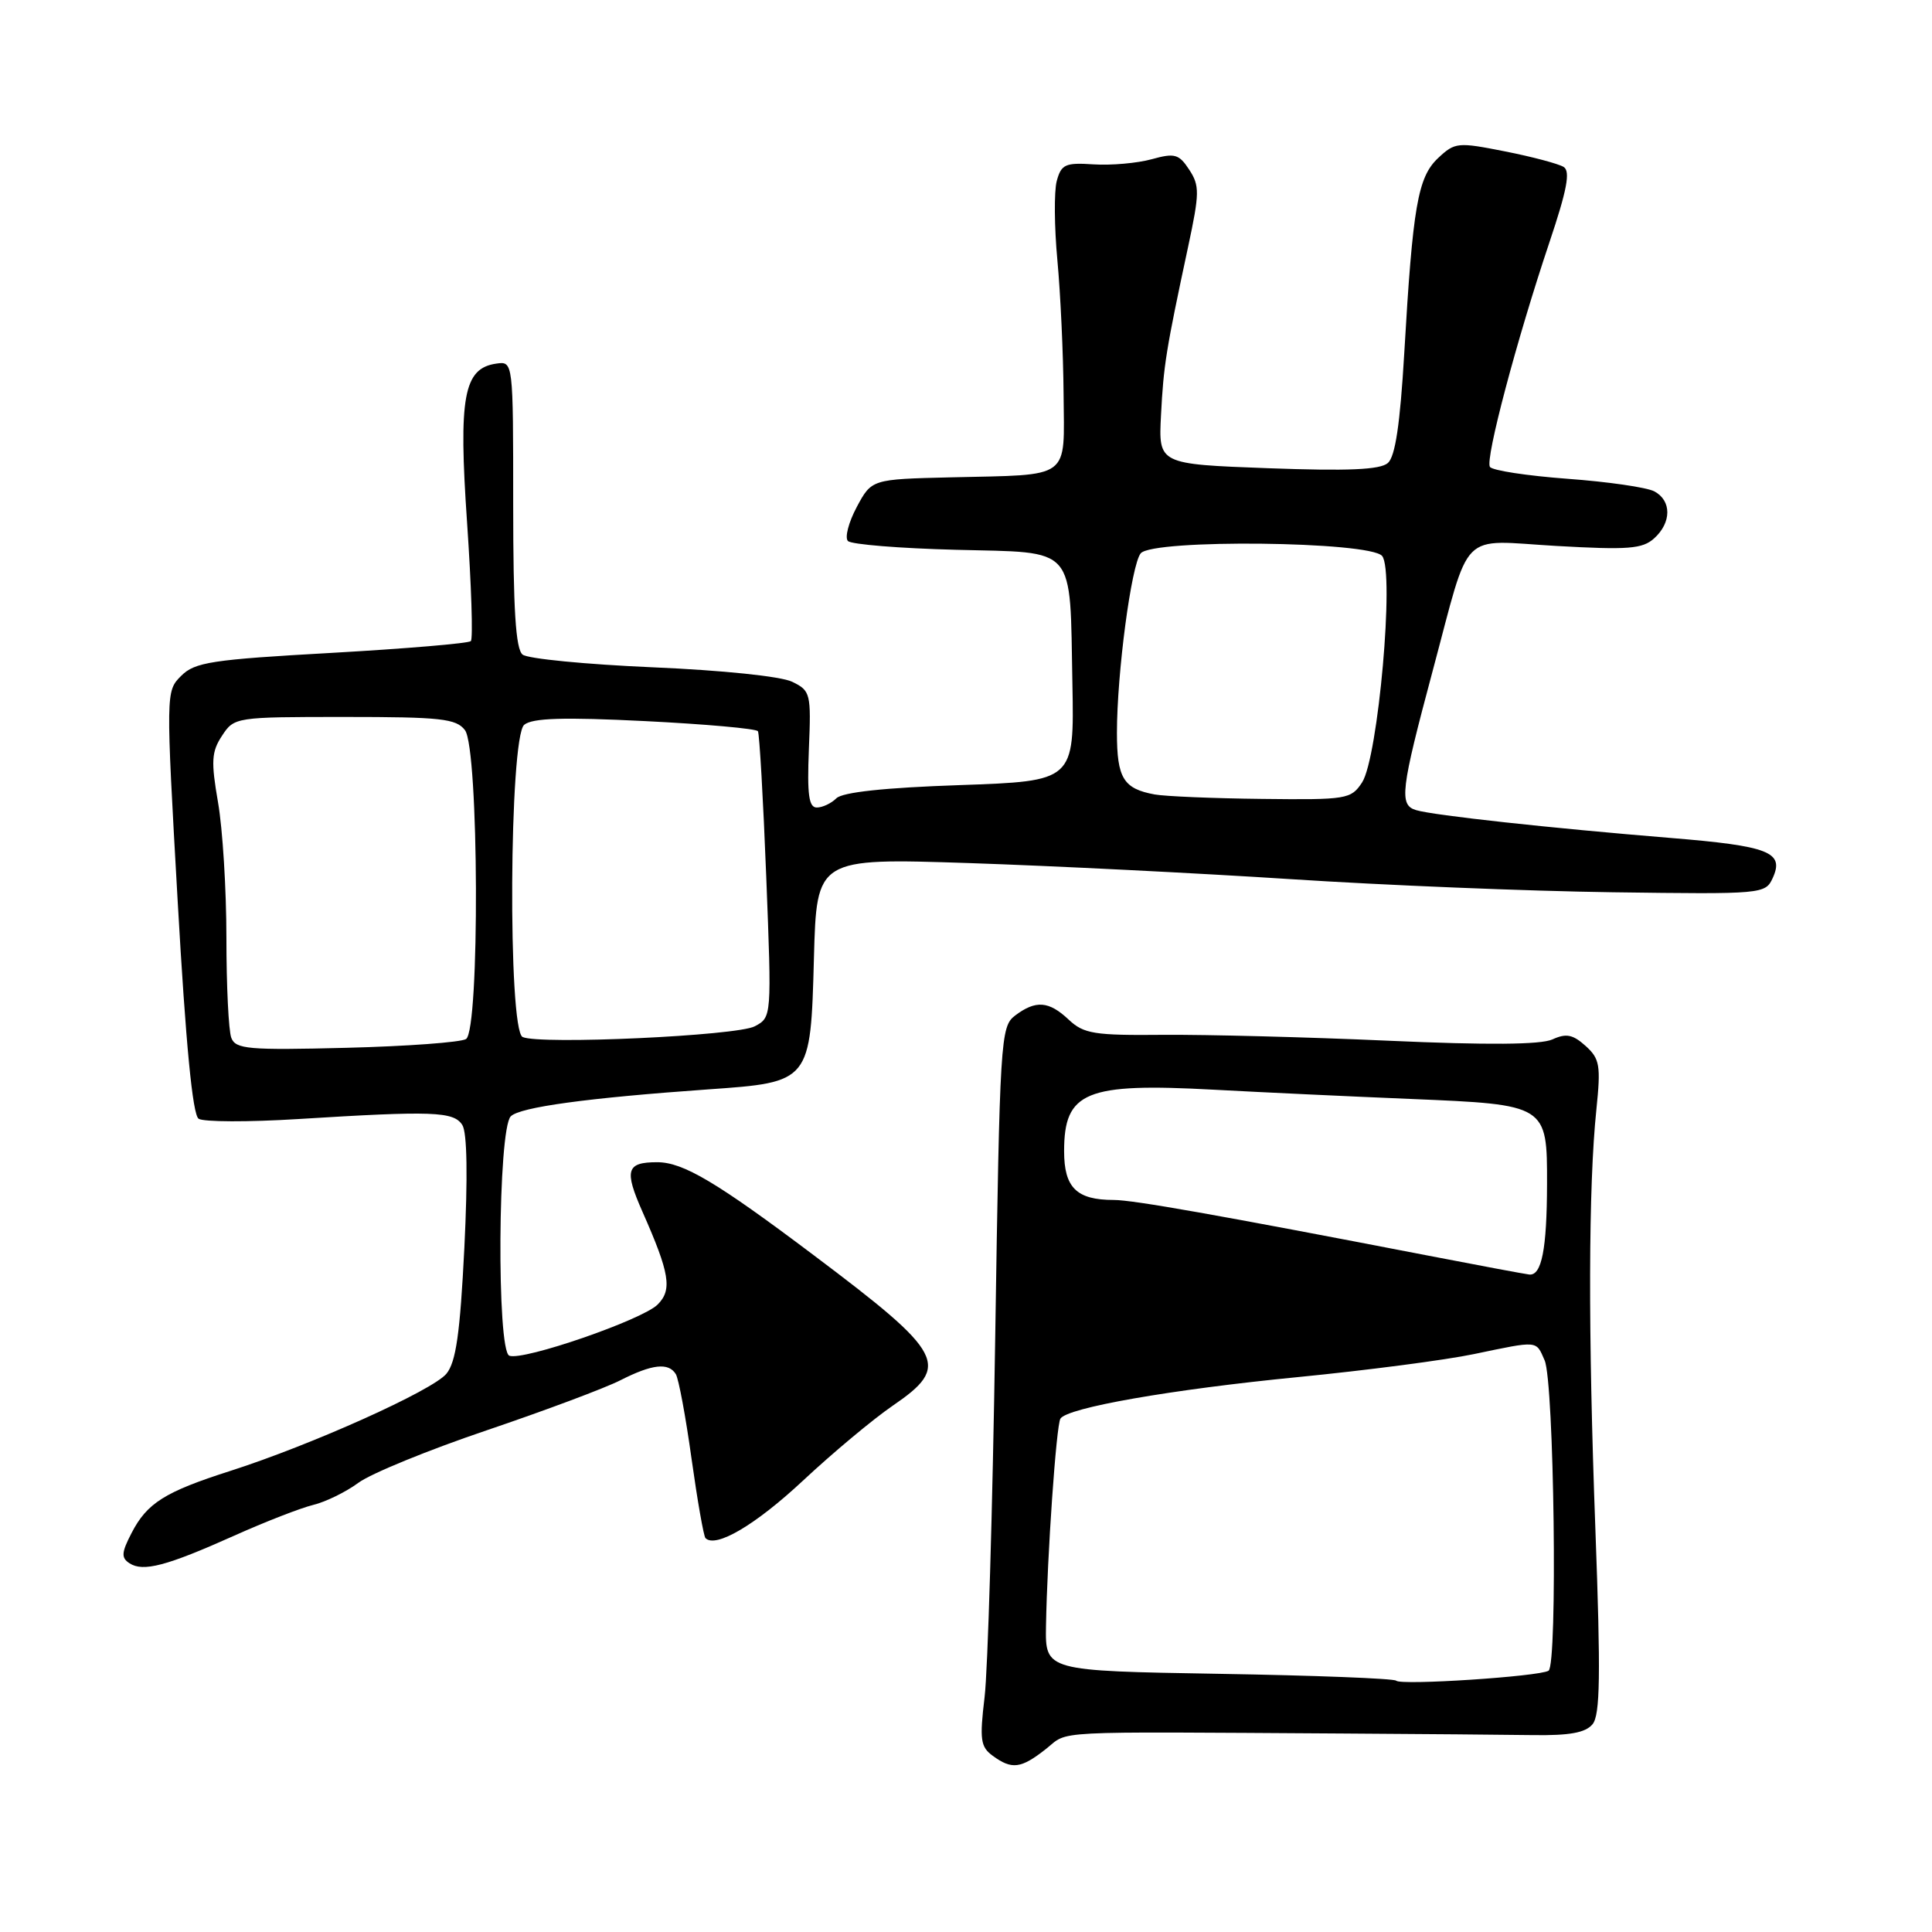 <?xml version="1.0" encoding="UTF-8" standalone="no"?>
<!DOCTYPE svg PUBLIC "-//W3C//DTD SVG 1.1//EN" "http://www.w3.org/Graphics/SVG/1.1/DTD/svg11.dtd" >
<svg xmlns="http://www.w3.org/2000/svg" xmlns:xlink="http://www.w3.org/1999/xlink" version="1.1" viewBox="0 0 256 256">
 <g >
 <path fill="currentColor"
d=" M 138.59 231.75 C 141.73 229.28 138.35 229.46 178.00 229.70 C 188.18 229.76 199.48 229.86 203.12 229.91 C 207.96 229.98 210.09 229.60 211.02 228.47 C 212.03 227.25 212.11 221.94 211.40 202.72 C 210.42 176.42 210.47 157.21 211.53 147.00 C 212.13 141.17 211.98 140.29 210.10 138.59 C 208.41 137.07 207.53 136.89 205.70 137.73 C 204.15 138.43 197.14 138.49 183.96 137.90 C 173.25 137.42 159.86 137.08 154.18 137.12 C 144.99 137.21 143.61 136.99 141.61 135.11 C 138.98 132.63 137.24 132.50 134.50 134.57 C 132.58 136.03 132.48 137.64 131.87 177.29 C 131.52 199.96 130.89 221.38 130.46 224.90 C 129.79 230.50 129.92 231.47 131.54 232.65 C 134.08 234.51 135.28 234.36 138.59 231.75 Z  M 31.00 203.50 C 35.12 201.65 39.85 199.81 41.50 199.41 C 43.15 199.01 45.85 197.69 47.50 196.47 C 49.15 195.25 56.80 192.12 64.50 189.52 C 72.20 186.91 80.17 183.93 82.21 182.89 C 86.42 180.75 88.58 180.51 89.55 182.08 C 89.92 182.68 90.86 187.71 91.63 193.27 C 92.41 198.83 93.24 203.57 93.48 203.81 C 94.84 205.17 100.09 202.08 106.38 196.21 C 110.33 192.52 115.68 188.05 118.28 186.27 C 126.03 180.97 125.21 179.40 107.82 166.32 C 94.95 156.63 90.52 154.00 87.08 154.00 C 83.00 154.00 82.69 155.04 85.12 160.54 C 88.75 168.74 89.10 170.90 87.14 172.86 C 85.11 174.89 69.32 180.34 67.49 179.64 C 65.80 178.99 65.97 149.63 67.68 147.92 C 68.90 146.70 77.84 145.48 93.83 144.35 C 107.41 143.40 107.41 143.39 107.85 126.94 C 108.21 113.70 108.21 113.70 128.35 114.36 C 139.43 114.73 158.62 115.69 171.00 116.49 C 183.38 117.30 202.59 118.08 213.70 118.23 C 233.60 118.50 233.92 118.47 234.90 116.33 C 236.46 112.90 234.41 112.10 221.33 111.03 C 205.53 109.74 189.95 108.04 187.65 107.35 C 185.36 106.67 185.59 104.75 189.85 88.84 C 194.95 69.83 193.20 71.59 206.22 72.34 C 215.75 72.88 217.63 72.74 219.19 71.33 C 221.50 69.24 221.51 66.34 219.21 65.11 C 218.22 64.58 213.03 63.83 207.68 63.44 C 202.33 63.04 197.71 62.34 197.42 61.86 C 196.78 60.83 200.96 45.07 205.28 32.19 C 207.64 25.17 208.11 22.69 207.19 22.12 C 206.51 21.70 203.02 20.77 199.42 20.06 C 193.16 18.82 192.79 18.85 190.56 20.94 C 187.86 23.48 187.20 27.32 186.07 46.82 C 185.52 56.18 184.88 60.50 183.90 61.35 C 182.87 62.25 178.63 62.43 168.00 62.04 C 153.50 61.50 153.50 61.50 153.84 55.00 C 154.18 48.38 154.49 46.44 157.44 32.66 C 158.95 25.60 158.97 24.60 157.58 22.49 C 156.22 20.41 155.66 20.25 152.60 21.10 C 150.70 21.62 147.25 21.93 144.92 21.78 C 141.15 21.53 140.62 21.77 140.02 24.00 C 139.66 25.38 139.70 30.10 140.11 34.50 C 140.52 38.90 140.89 46.88 140.93 52.23 C 141.01 63.69 142.12 62.87 126.00 63.25 C 115.50 63.50 115.50 63.50 113.52 67.19 C 112.44 69.22 111.91 71.25 112.36 71.69 C 112.80 72.14 119.23 72.66 126.64 72.85 C 142.82 73.27 141.74 72.04 142.10 90.62 C 142.34 103.50 142.34 103.50 127.19 104.03 C 117.22 104.37 111.63 104.97 110.82 105.78 C 110.15 106.45 108.98 107.00 108.23 107.00 C 107.17 107.00 106.94 105.30 107.18 99.29 C 107.49 91.88 107.40 91.52 104.97 90.34 C 103.51 89.62 95.68 88.81 86.47 88.42 C 77.69 88.04 69.94 87.29 69.25 86.74 C 68.33 86.02 68.00 80.77 68.00 66.81 C 68.00 47.86 68.00 47.86 65.76 48.18 C 61.43 48.80 60.74 52.57 61.89 69.25 C 62.46 77.58 62.69 84.65 62.39 84.95 C 62.09 85.25 53.79 85.95 43.94 86.51 C 28.03 87.40 25.81 87.74 24.00 89.56 C 21.97 91.59 21.97 91.69 23.55 119.53 C 24.62 138.36 25.52 147.72 26.32 148.24 C 26.97 148.67 32.90 148.69 39.50 148.28 C 57.36 147.17 60.12 147.27 61.26 149.07 C 61.90 150.07 61.99 155.97 61.53 165.34 C 60.96 176.71 60.42 180.49 59.15 182.03 C 57.31 184.25 41.28 191.46 30.50 194.91 C 21.84 197.68 19.48 199.16 17.43 203.14 C 16.09 205.72 16.04 206.42 17.16 207.14 C 18.96 208.32 22.07 207.50 31.00 203.50 Z  M 185.00 222.70 C 184.72 222.41 174.15 222.00 161.50 221.79 C 138.50 221.40 138.50 221.40 138.60 215.45 C 138.76 206.12 139.96 188.87 140.51 187.98 C 141.41 186.53 155.15 184.12 172.00 182.47 C 181.07 181.58 191.57 180.21 195.32 179.42 C 203.92 177.63 203.50 177.59 204.67 180.25 C 205.93 183.11 206.41 220.63 205.19 221.38 C 203.94 222.15 185.62 223.35 185.00 222.70 Z  M 189.00 166.33 C 161.32 160.98 150.14 159.00 147.57 159.00 C 142.65 159.00 141.00 157.37 141.00 152.54 C 141.00 144.64 143.86 143.47 160.81 144.39 C 167.24 144.74 179.03 145.29 187.00 145.62 C 204.98 146.37 205.01 146.38 204.99 156.90 C 204.97 165.53 204.28 169.06 202.63 168.88 C 202.01 168.81 195.88 167.66 189.00 166.33 Z  M 30.65 137.52 C 30.29 136.60 30.00 130.62 30.00 124.25 C 30.00 117.88 29.50 109.81 28.89 106.32 C 27.95 100.88 28.02 99.61 29.42 97.49 C 31.03 95.03 31.20 95.00 45.66 95.00 C 58.41 95.00 60.45 95.22 61.61 96.75 C 63.46 99.20 63.59 136.51 61.75 137.68 C 61.06 138.11 53.93 138.64 45.90 138.84 C 32.91 139.17 31.22 139.02 30.65 137.52 Z  M 69.25 137.41 C 67.28 136.50 67.47 97.68 69.46 96.04 C 70.54 95.14 74.65 95.01 85.48 95.55 C 93.49 95.95 100.22 96.55 100.43 96.89 C 100.63 97.22 101.13 105.89 101.53 116.15 C 102.26 134.79 102.26 134.79 100.01 135.99 C 97.67 137.25 71.51 138.45 69.25 137.41 Z  M 153.00 105.27 C 148.86 104.51 148.00 103.11 148.00 97.10 C 148.00 89.21 149.91 74.81 151.15 73.32 C 152.74 71.40 181.53 71.72 183.14 73.67 C 184.81 75.68 182.61 100.42 180.48 103.68 C 179.02 105.90 178.47 105.99 167.23 105.86 C 160.78 105.79 154.38 105.52 153.00 105.27 Z "/>
</g>
</svg>